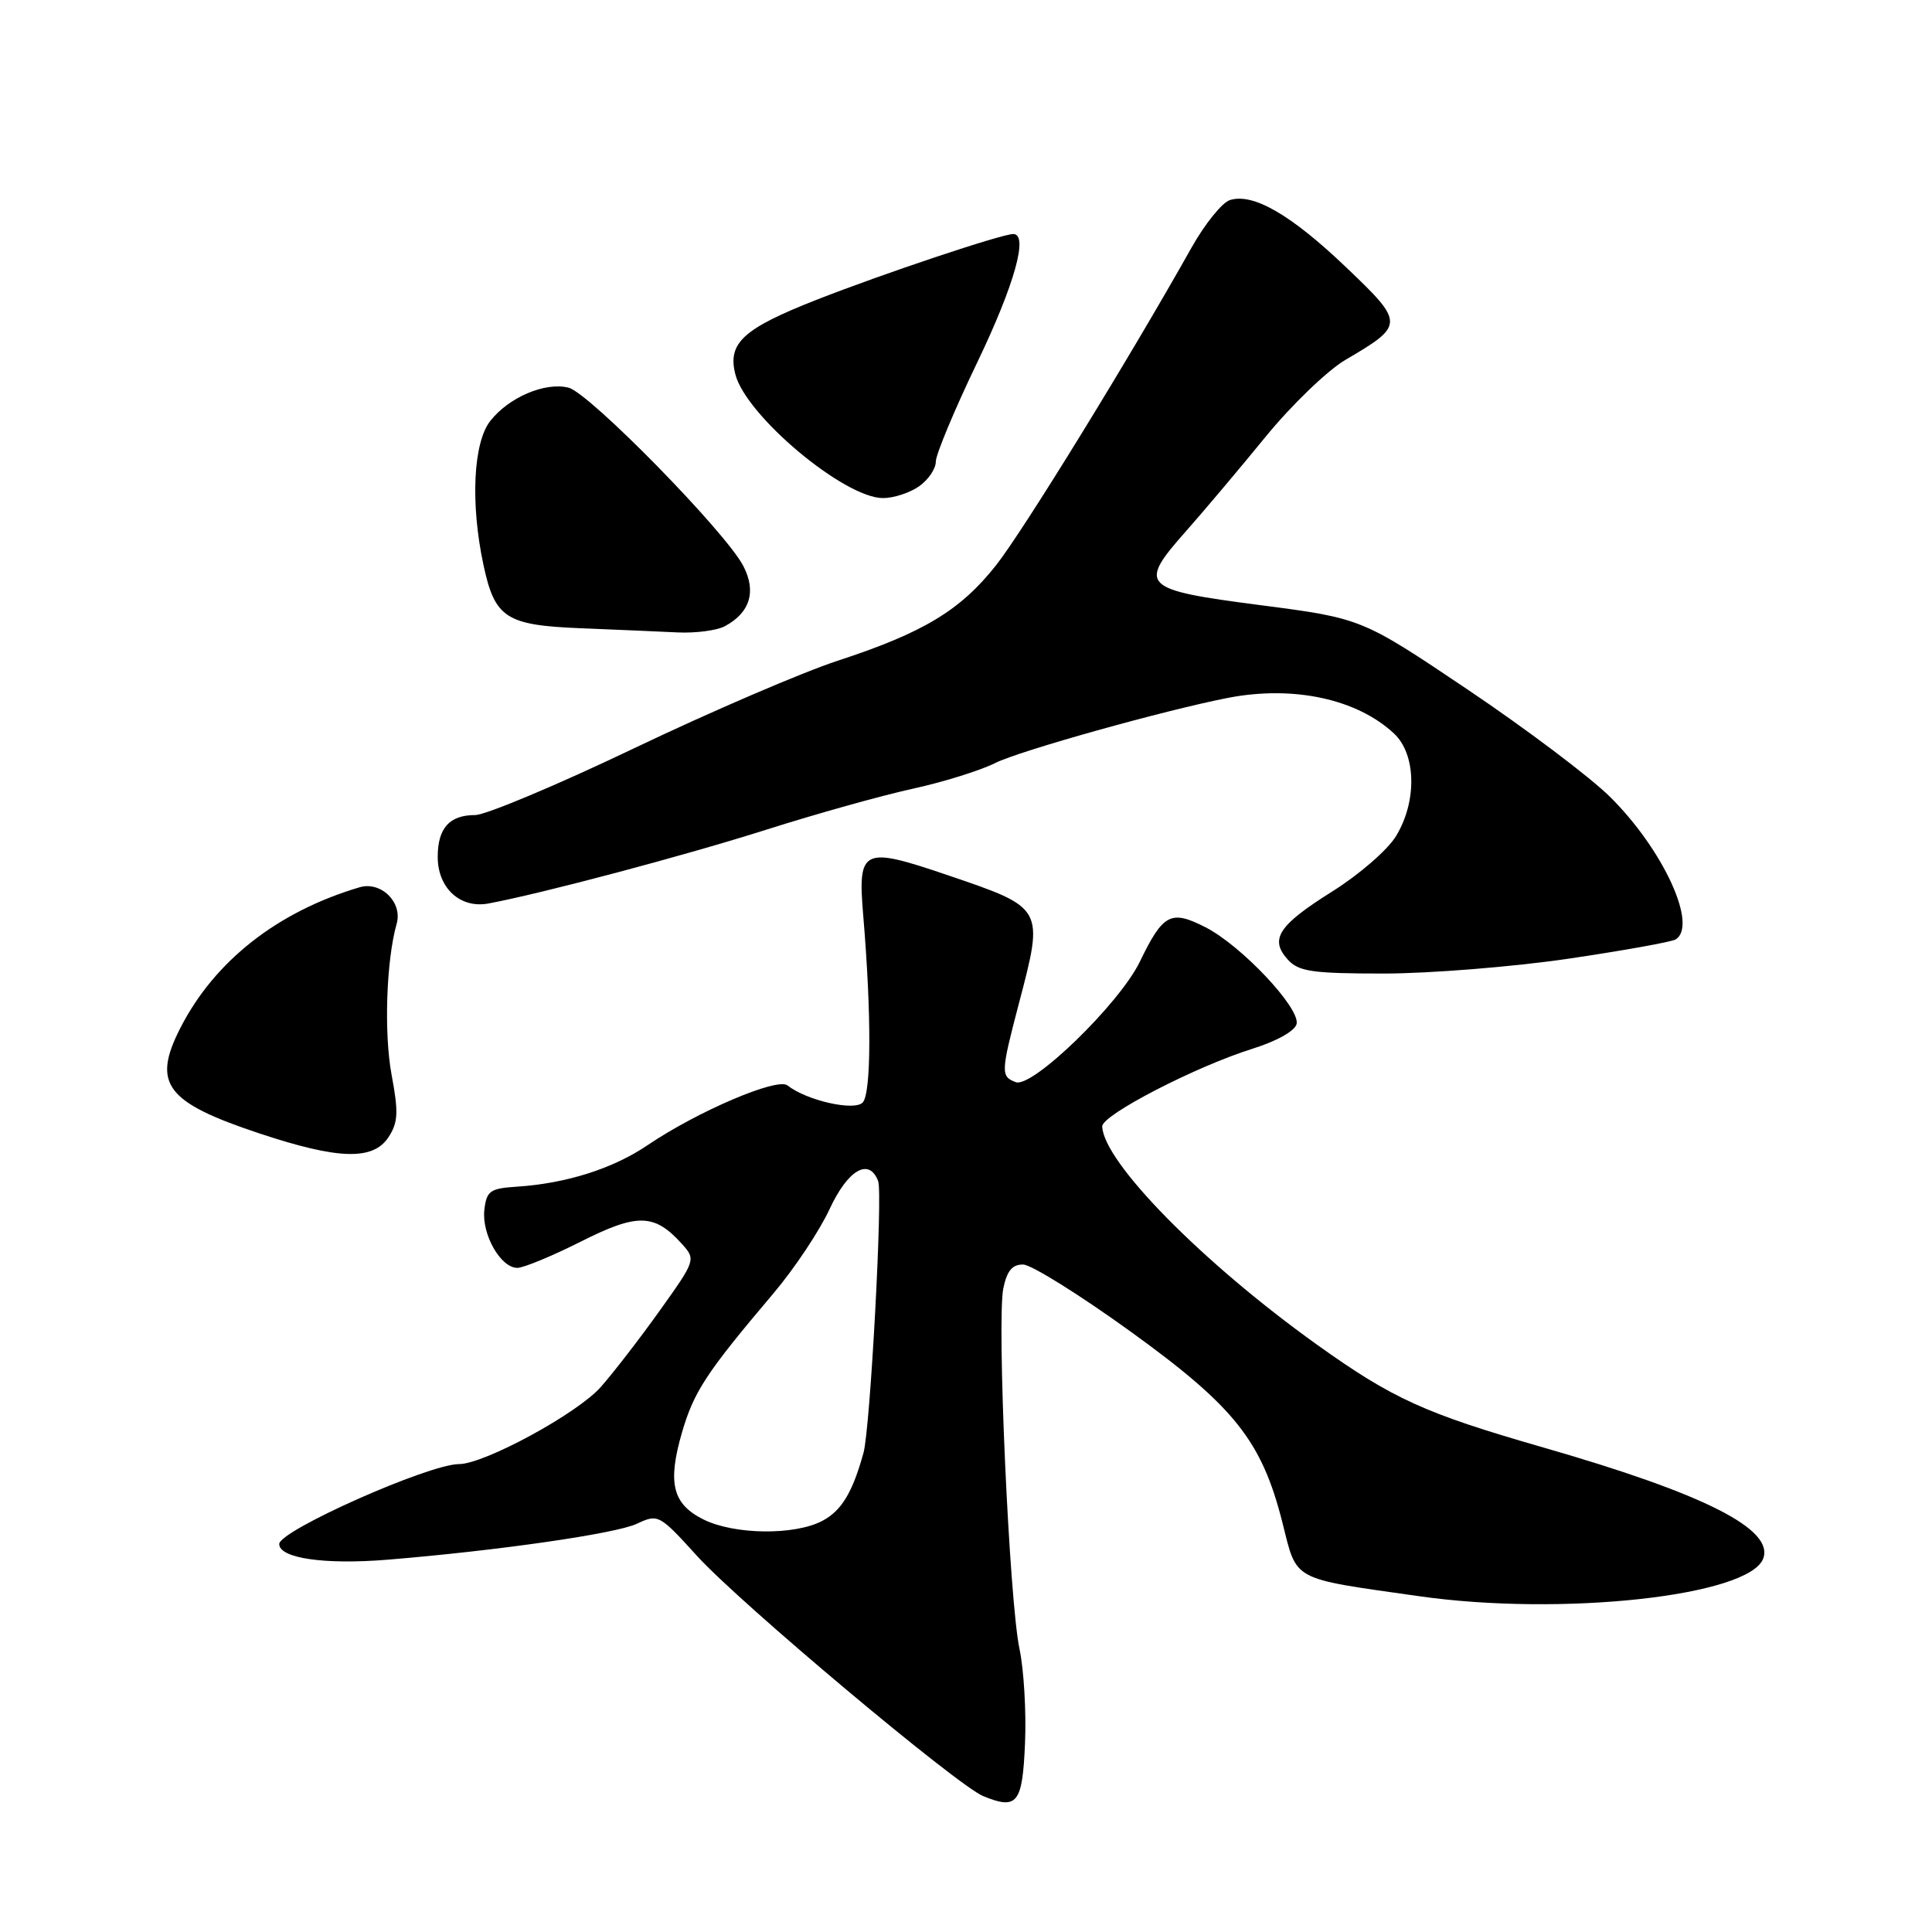 <?xml version="1.0" encoding="UTF-8" standalone="no"?>
<!DOCTYPE svg PUBLIC "-//W3C//DTD SVG 1.1//EN" "http://www.w3.org/Graphics/SVG/1.1/DTD/svg11.dtd" >
<svg xmlns="http://www.w3.org/2000/svg" xmlns:xlink="http://www.w3.org/1999/xlink" version="1.1" viewBox="0 0 256 256">
 <g >
 <path fill="currentColor"
d=" M 135.82 230.99 C 136.00 226.87 135.67 221.25 135.09 218.50 C 133.73 212.10 132.06 174.89 132.95 170.69 C 133.43 168.37 134.16 167.52 135.59 167.56 C 136.68 167.59 143.05 171.56 149.74 176.39 C 163.58 186.38 167.19 190.92 169.93 201.76 C 171.90 209.58 170.96 209.08 188.00 211.50 C 206.92 214.20 231.72 211.50 233.63 206.53 C 235.12 202.63 225.85 197.94 204.50 191.80 C 188.78 187.28 184.54 185.35 174.50 178.17 C 159.34 167.32 146.22 153.99 146.05 149.26 C 145.99 147.75 158.45 141.31 166.00 138.95 C 169.20 137.95 171.63 136.58 171.81 135.66 C 172.24 133.52 164.46 125.27 159.72 122.86 C 155.14 120.52 154.11 121.07 151.03 127.44 C 148.34 133.00 136.76 144.23 134.59 143.39 C 132.59 142.63 132.61 142.12 135.00 133.00 C 138.35 120.24 138.40 120.33 125.59 115.97 C 114.23 112.11 113.63 112.40 114.39 121.40 C 115.49 134.50 115.45 144.95 114.30 146.10 C 113.15 147.25 106.85 145.81 104.34 143.82 C 102.98 142.75 92.43 147.26 85.81 151.74 C 81.23 154.85 75.04 156.81 68.50 157.24 C 64.93 157.47 64.47 157.80 64.18 160.31 C 63.81 163.55 66.34 168.00 68.55 168.00 C 69.37 168.00 73.17 166.43 76.98 164.51 C 84.48 160.73 86.72 160.79 90.37 164.84 C 92.21 166.89 92.17 167.01 87.48 173.58 C 84.87 177.24 81.33 181.83 79.62 183.77 C 76.56 187.27 64.18 194.00 60.82 194.00 C 56.82 194.00 37.00 202.81 37.00 204.59 C 37.00 206.48 43.01 207.35 51.33 206.67 C 65.97 205.47 81.59 203.22 84.38 201.91 C 87.21 200.58 87.37 200.67 92.38 206.19 C 98.07 212.45 126.84 236.59 130.29 238.00 C 134.80 239.84 135.48 238.98 135.82 230.99 Z  M 51.48 150.68 C 52.75 148.74 52.82 147.38 51.89 142.43 C 50.86 136.91 51.18 127.27 52.56 122.40 C 53.37 119.56 50.48 116.73 47.64 117.57 C 36.76 120.80 28.43 127.34 23.90 136.21 C 20.12 143.60 21.95 146.05 34.33 150.17 C 44.83 153.66 49.43 153.80 51.48 150.68 Z  M 207.78 127.04 C 215.08 125.96 221.49 124.81 222.03 124.48 C 225.02 122.63 220.37 112.54 213.32 105.57 C 210.67 102.95 202.19 96.56 194.47 91.37 C 180.43 81.93 180.43 81.93 166.97 80.18 C 151.20 78.13 150.72 77.64 157.20 70.33 C 159.56 67.66 164.30 62.04 167.72 57.85 C 171.15 53.65 175.91 49.07 178.30 47.67 C 186.13 43.08 186.13 42.82 178.38 35.43 C 171.06 28.44 166.04 25.54 162.97 26.51 C 161.93 26.84 159.65 29.67 157.89 32.80 C 149.68 47.43 135.56 70.37 131.99 74.89 C 127.26 80.88 122.35 83.84 111.00 87.55 C 106.33 89.08 94.17 94.30 84.00 99.16 C 73.83 104.02 64.35 108.00 62.95 108.00 C 59.55 108.00 58.00 109.74 58.00 113.55 C 58.00 117.67 60.98 120.41 64.71 119.72 C 71.82 118.39 90.63 113.40 101.50 109.95 C 108.10 107.85 116.81 105.42 120.86 104.53 C 124.91 103.65 129.86 102.11 131.86 101.11 C 135.13 99.47 154.42 94.08 162.77 92.46 C 171.41 90.80 179.84 92.62 184.74 97.22 C 187.66 99.97 187.77 106.22 184.98 110.79 C 183.88 112.61 180.09 115.89 176.57 118.10 C 169.39 122.60 168.19 124.44 170.63 127.14 C 172.07 128.74 173.86 129.00 183.40 129.00 C 189.51 128.99 200.47 128.11 207.78 127.04 Z  M 96.04 82.98 C 99.38 81.19 100.25 78.38 98.50 75.01 C 96.19 70.52 78.09 52.06 75.34 51.37 C 72.24 50.59 67.44 52.63 64.97 55.77 C 62.70 58.65 62.32 66.72 64.06 74.85 C 65.57 81.91 67.03 82.85 77.03 83.25 C 81.69 83.44 87.44 83.68 89.82 83.80 C 92.19 83.91 94.99 83.54 96.04 82.98 Z  M 121.78 64.44 C 123.00 63.59 124.00 62.11 124.00 61.17 C 124.00 60.23 126.47 54.30 129.50 48.00 C 134.44 37.71 136.32 30.98 134.25 31.01 C 132.64 31.04 117.02 36.26 108.18 39.73 C 98.48 43.54 96.39 45.45 97.43 49.57 C 98.80 55.05 111.86 66.00 117.01 66.00 C 118.41 66.00 120.56 65.30 121.78 64.44 Z  M 93.24 201.35 C 89.11 199.31 88.42 196.52 90.37 189.80 C 91.95 184.38 93.57 181.91 102.50 171.36 C 105.25 168.11 108.59 163.10 109.92 160.22 C 112.35 154.98 115.16 153.36 116.36 156.50 C 116.99 158.14 115.31 189.29 114.42 192.50 C 112.95 197.82 111.48 200.22 108.91 201.55 C 105.21 203.46 97.32 203.36 93.24 201.35 Z "/>
</g>
</svg>